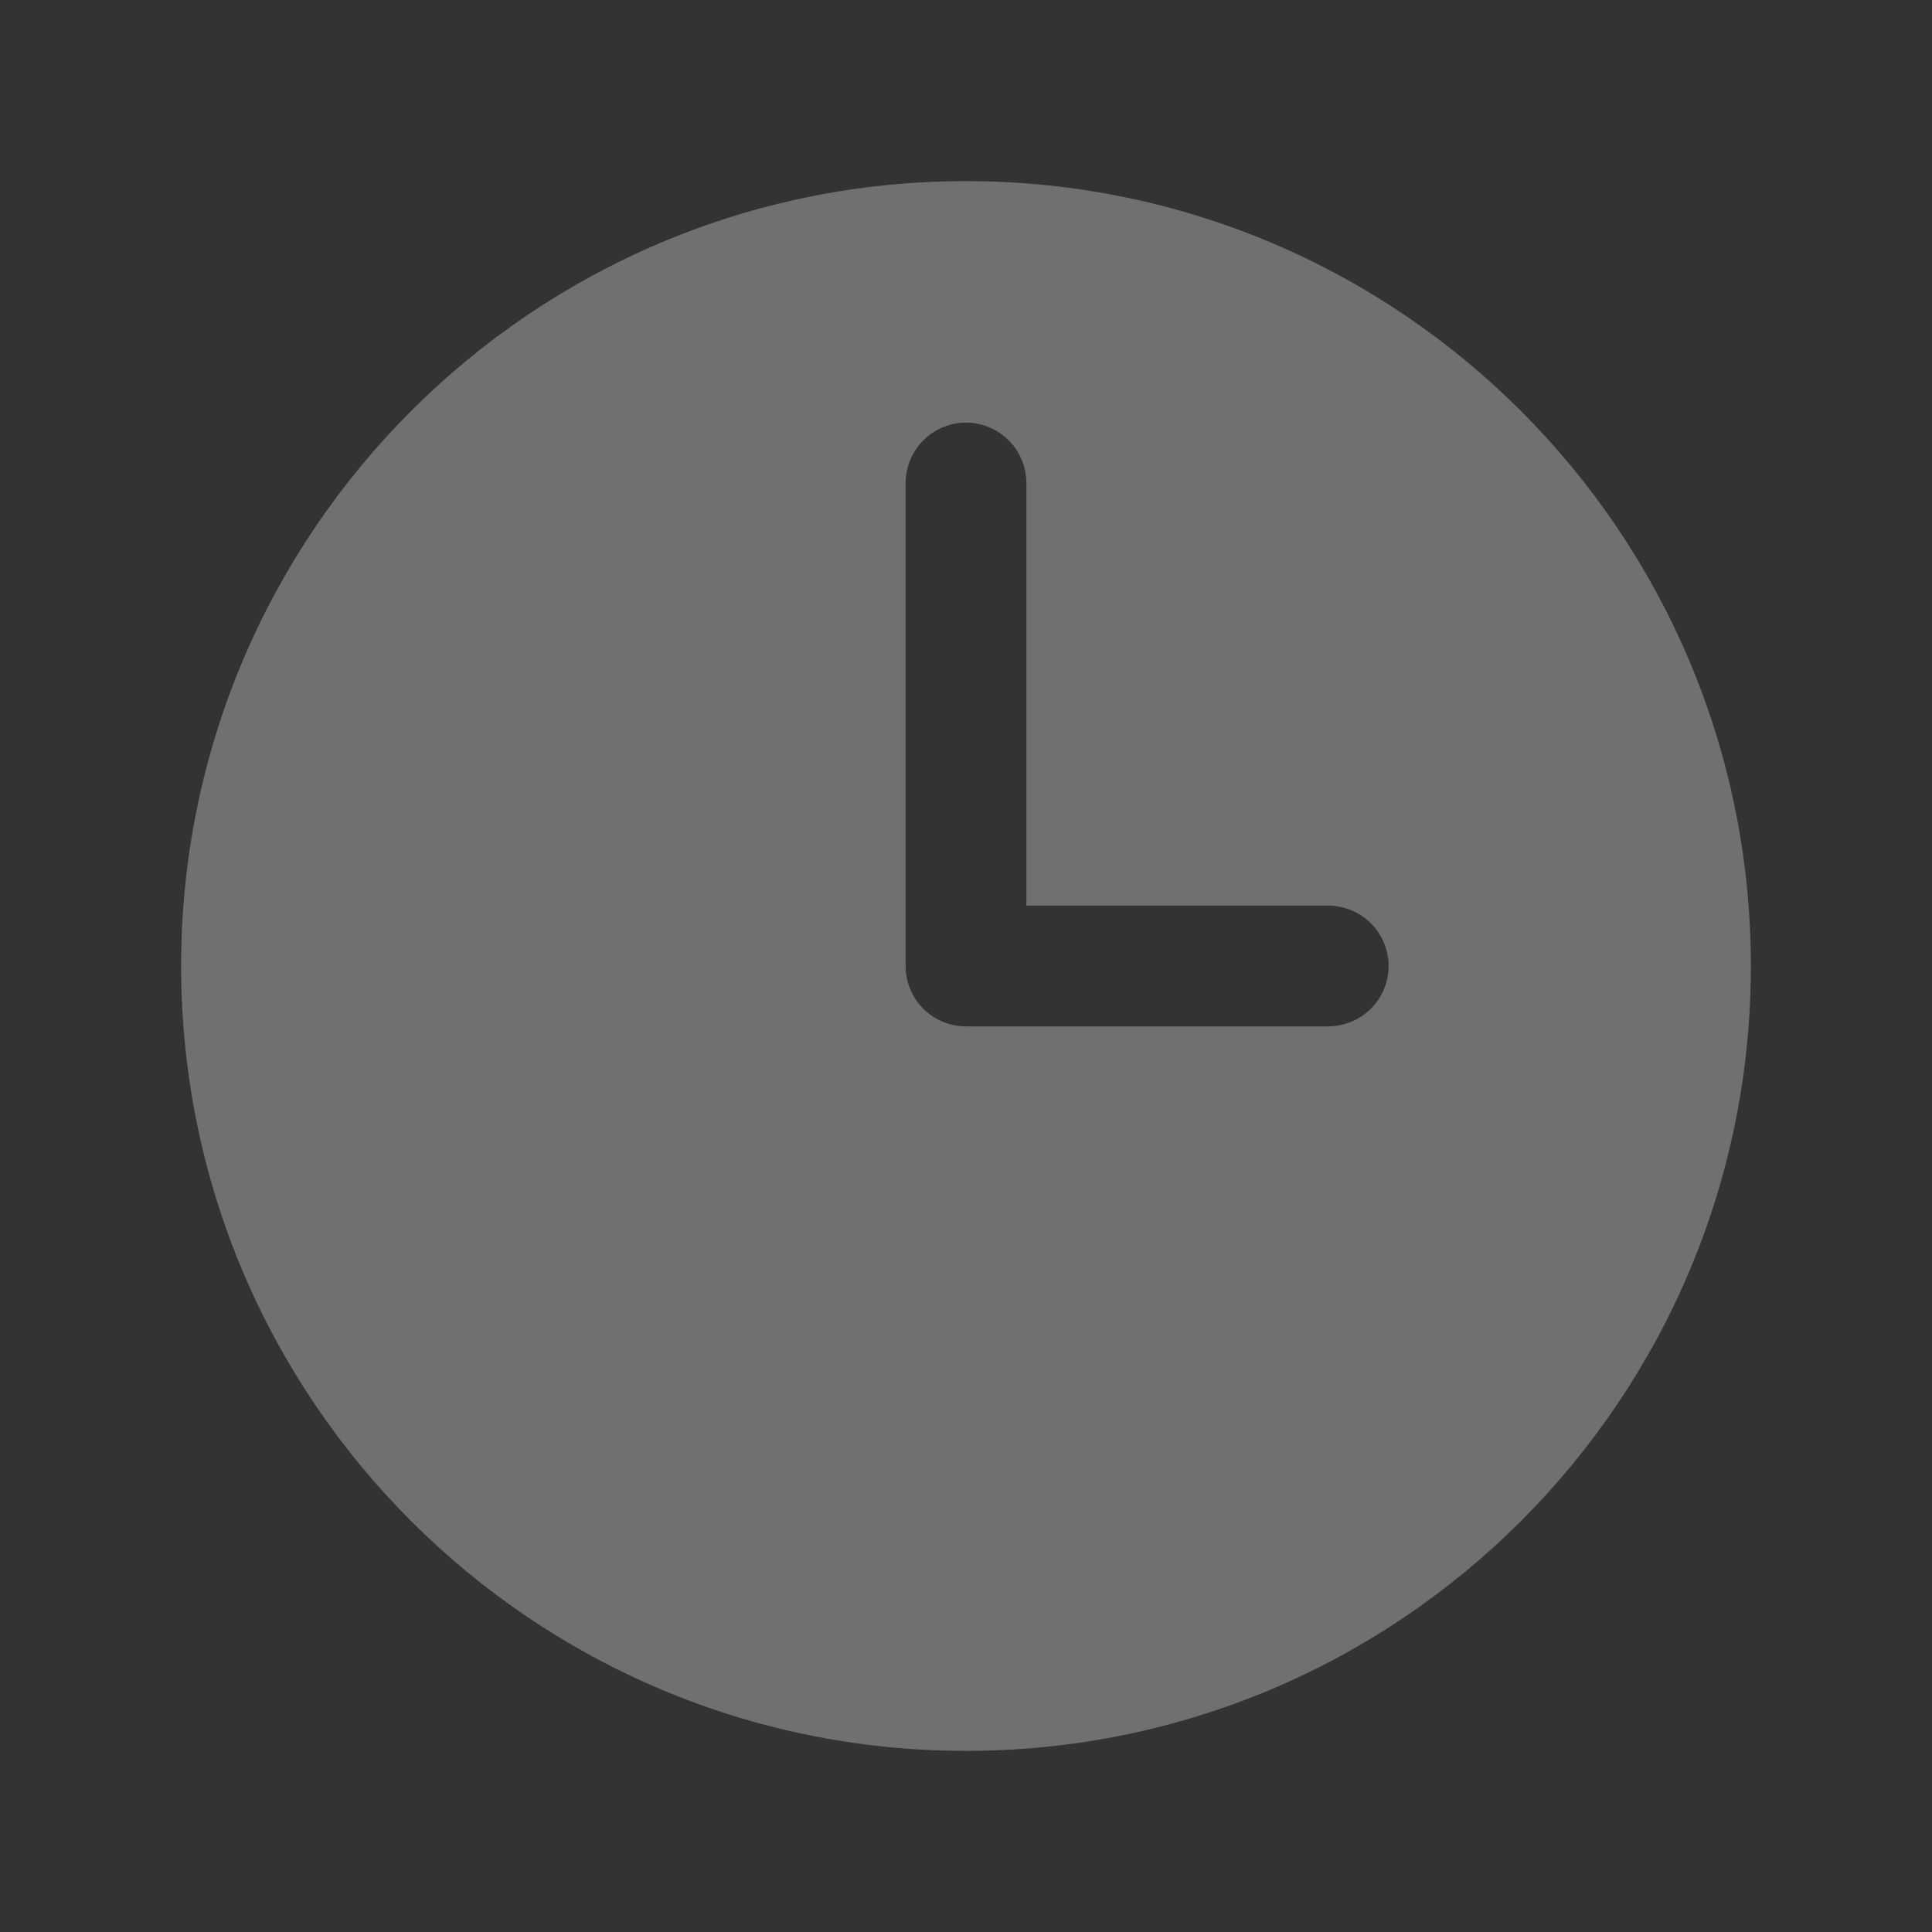 <svg width="12" height="12" viewBox="0 0 12 12" fill="none" xmlns="http://www.w3.org/2000/svg">
<rect x="0" y="0" width="12" height="12" fill="#333333" stroke="none"/>
<g opacity="0.3">
<path fill-rule="evenodd" clip-rule="evenodd" d="M6 1.125C3.308 1.125 1.125 3.308 1.125 6C1.125 8.693 3.308 10.875 6 10.875C8.693 10.875 10.875 8.693 10.875 6C10.875 3.308 8.693 1.125 6 1.125ZM6.375 3C6.375 2.901 6.335 2.805 6.265 2.735C6.195 2.665 6.099 2.625 6 2.625C5.901 2.625 5.805 2.665 5.735 2.735C5.665 2.805 5.625 2.901 5.625 3V6C5.625 6.207 5.793 6.375 6 6.375H8.25C8.349 6.375 8.445 6.335 8.515 6.265C8.585 6.195 8.625 6.099 8.625 6C8.625 5.901 8.585 5.805 8.515 5.735C8.445 5.665 8.349 5.625 8.25 5.625H6.375V3Z" fill="white"/>
</g>
</svg>
